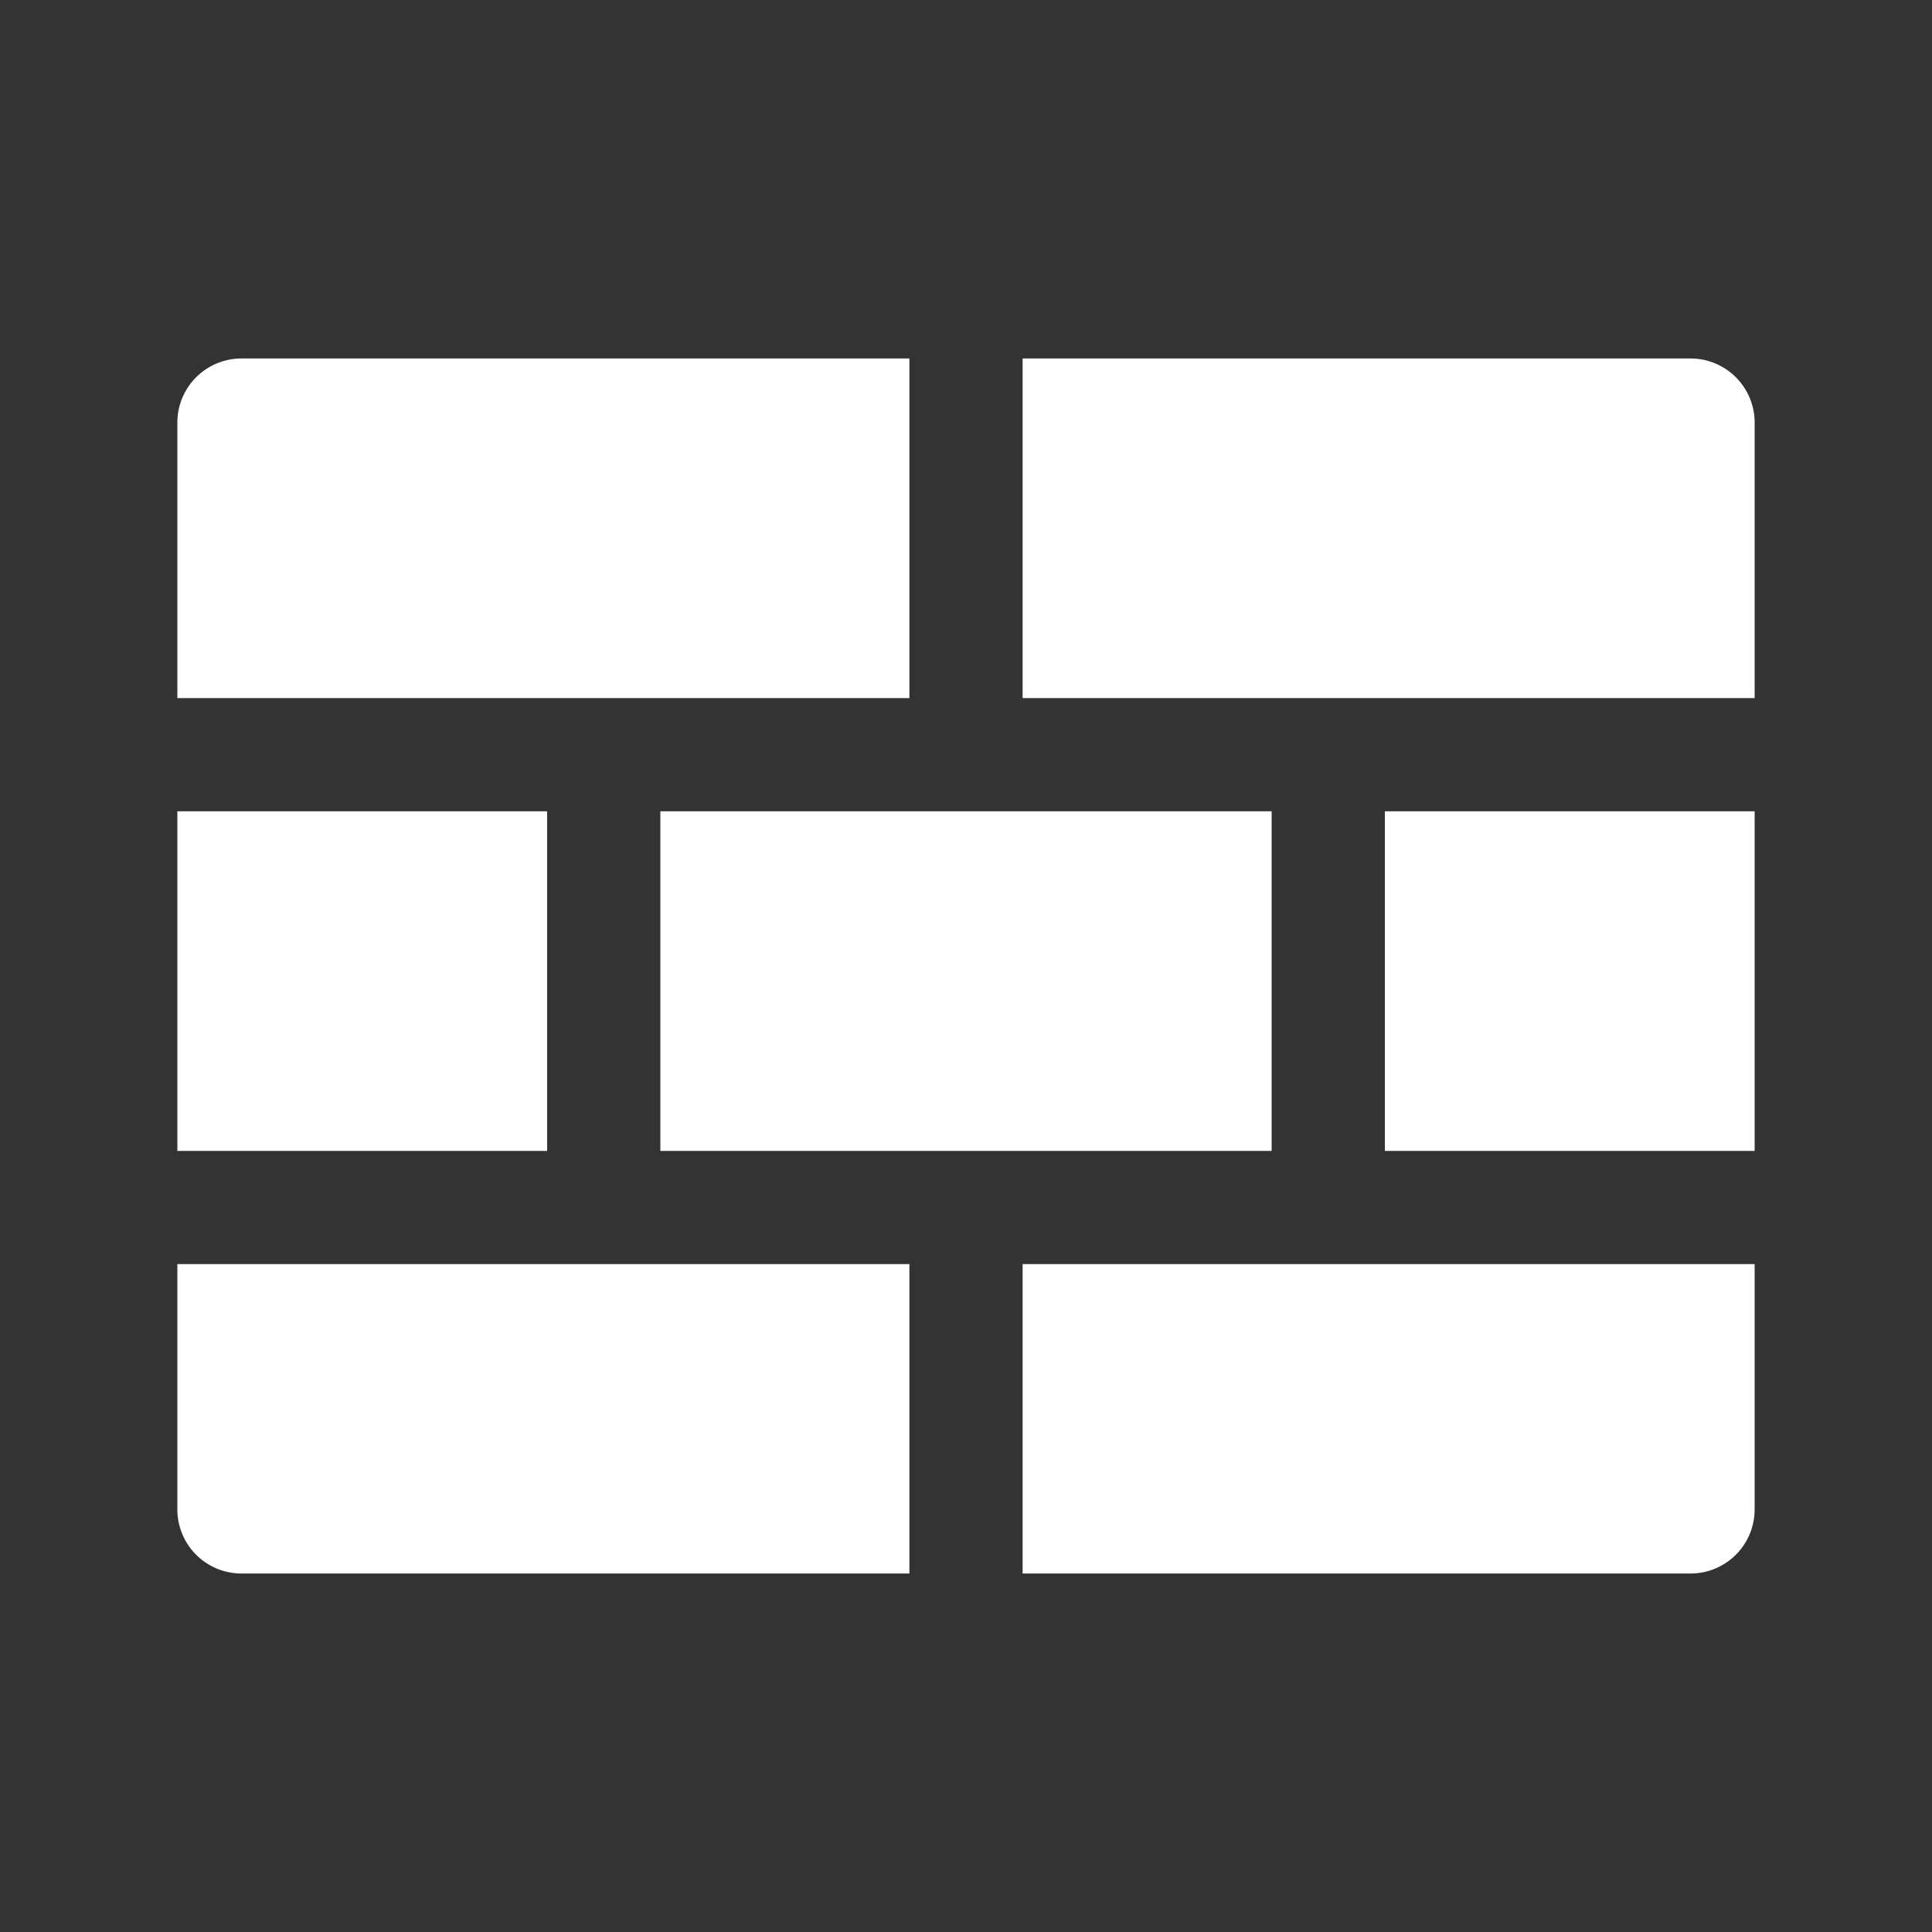 <!DOCTYPE svg PUBLIC "-//W3C//DTD SVG 1.1//EN" "http://www.w3.org/Graphics/SVG/1.1/DTD/svg11.dtd">
<!-- Uploaded to: SVG Repo, www.svgrepo.com, Transformed by: SVG Repo Mixer Tools -->
<svg fill="#ffffff" width="800px" height="800px" viewBox="0 0 256 256" id="Flat" xmlns="http://www.w3.org/2000/svg" stroke="#ffffff">
<rect x="0" y="0" width="256" height="256" fill="#333333" stroke="none"/>
<g id="SVGRepo_bgCarrier" stroke-width="0"/>
<g id="SVGRepo_tracerCarrier" stroke-linecap="round" stroke-linejoin="round"/>
<g id="SVGRepo_iconCarrier"> <path d="M232,56V92H136V48h88A8,8,0,0,1,232,56Zm-48,96h48V108H184Zm-96,0h80V108H88ZM72,108H24v44H72Zm64,100h88a8,8,0,0,0,8-8V168H136ZM120,48H32a8,8,0,0,0-8,8V92h96ZM24,200a8,8,0,0,0,8,8h88V168H24Z"/> </g>
</svg>